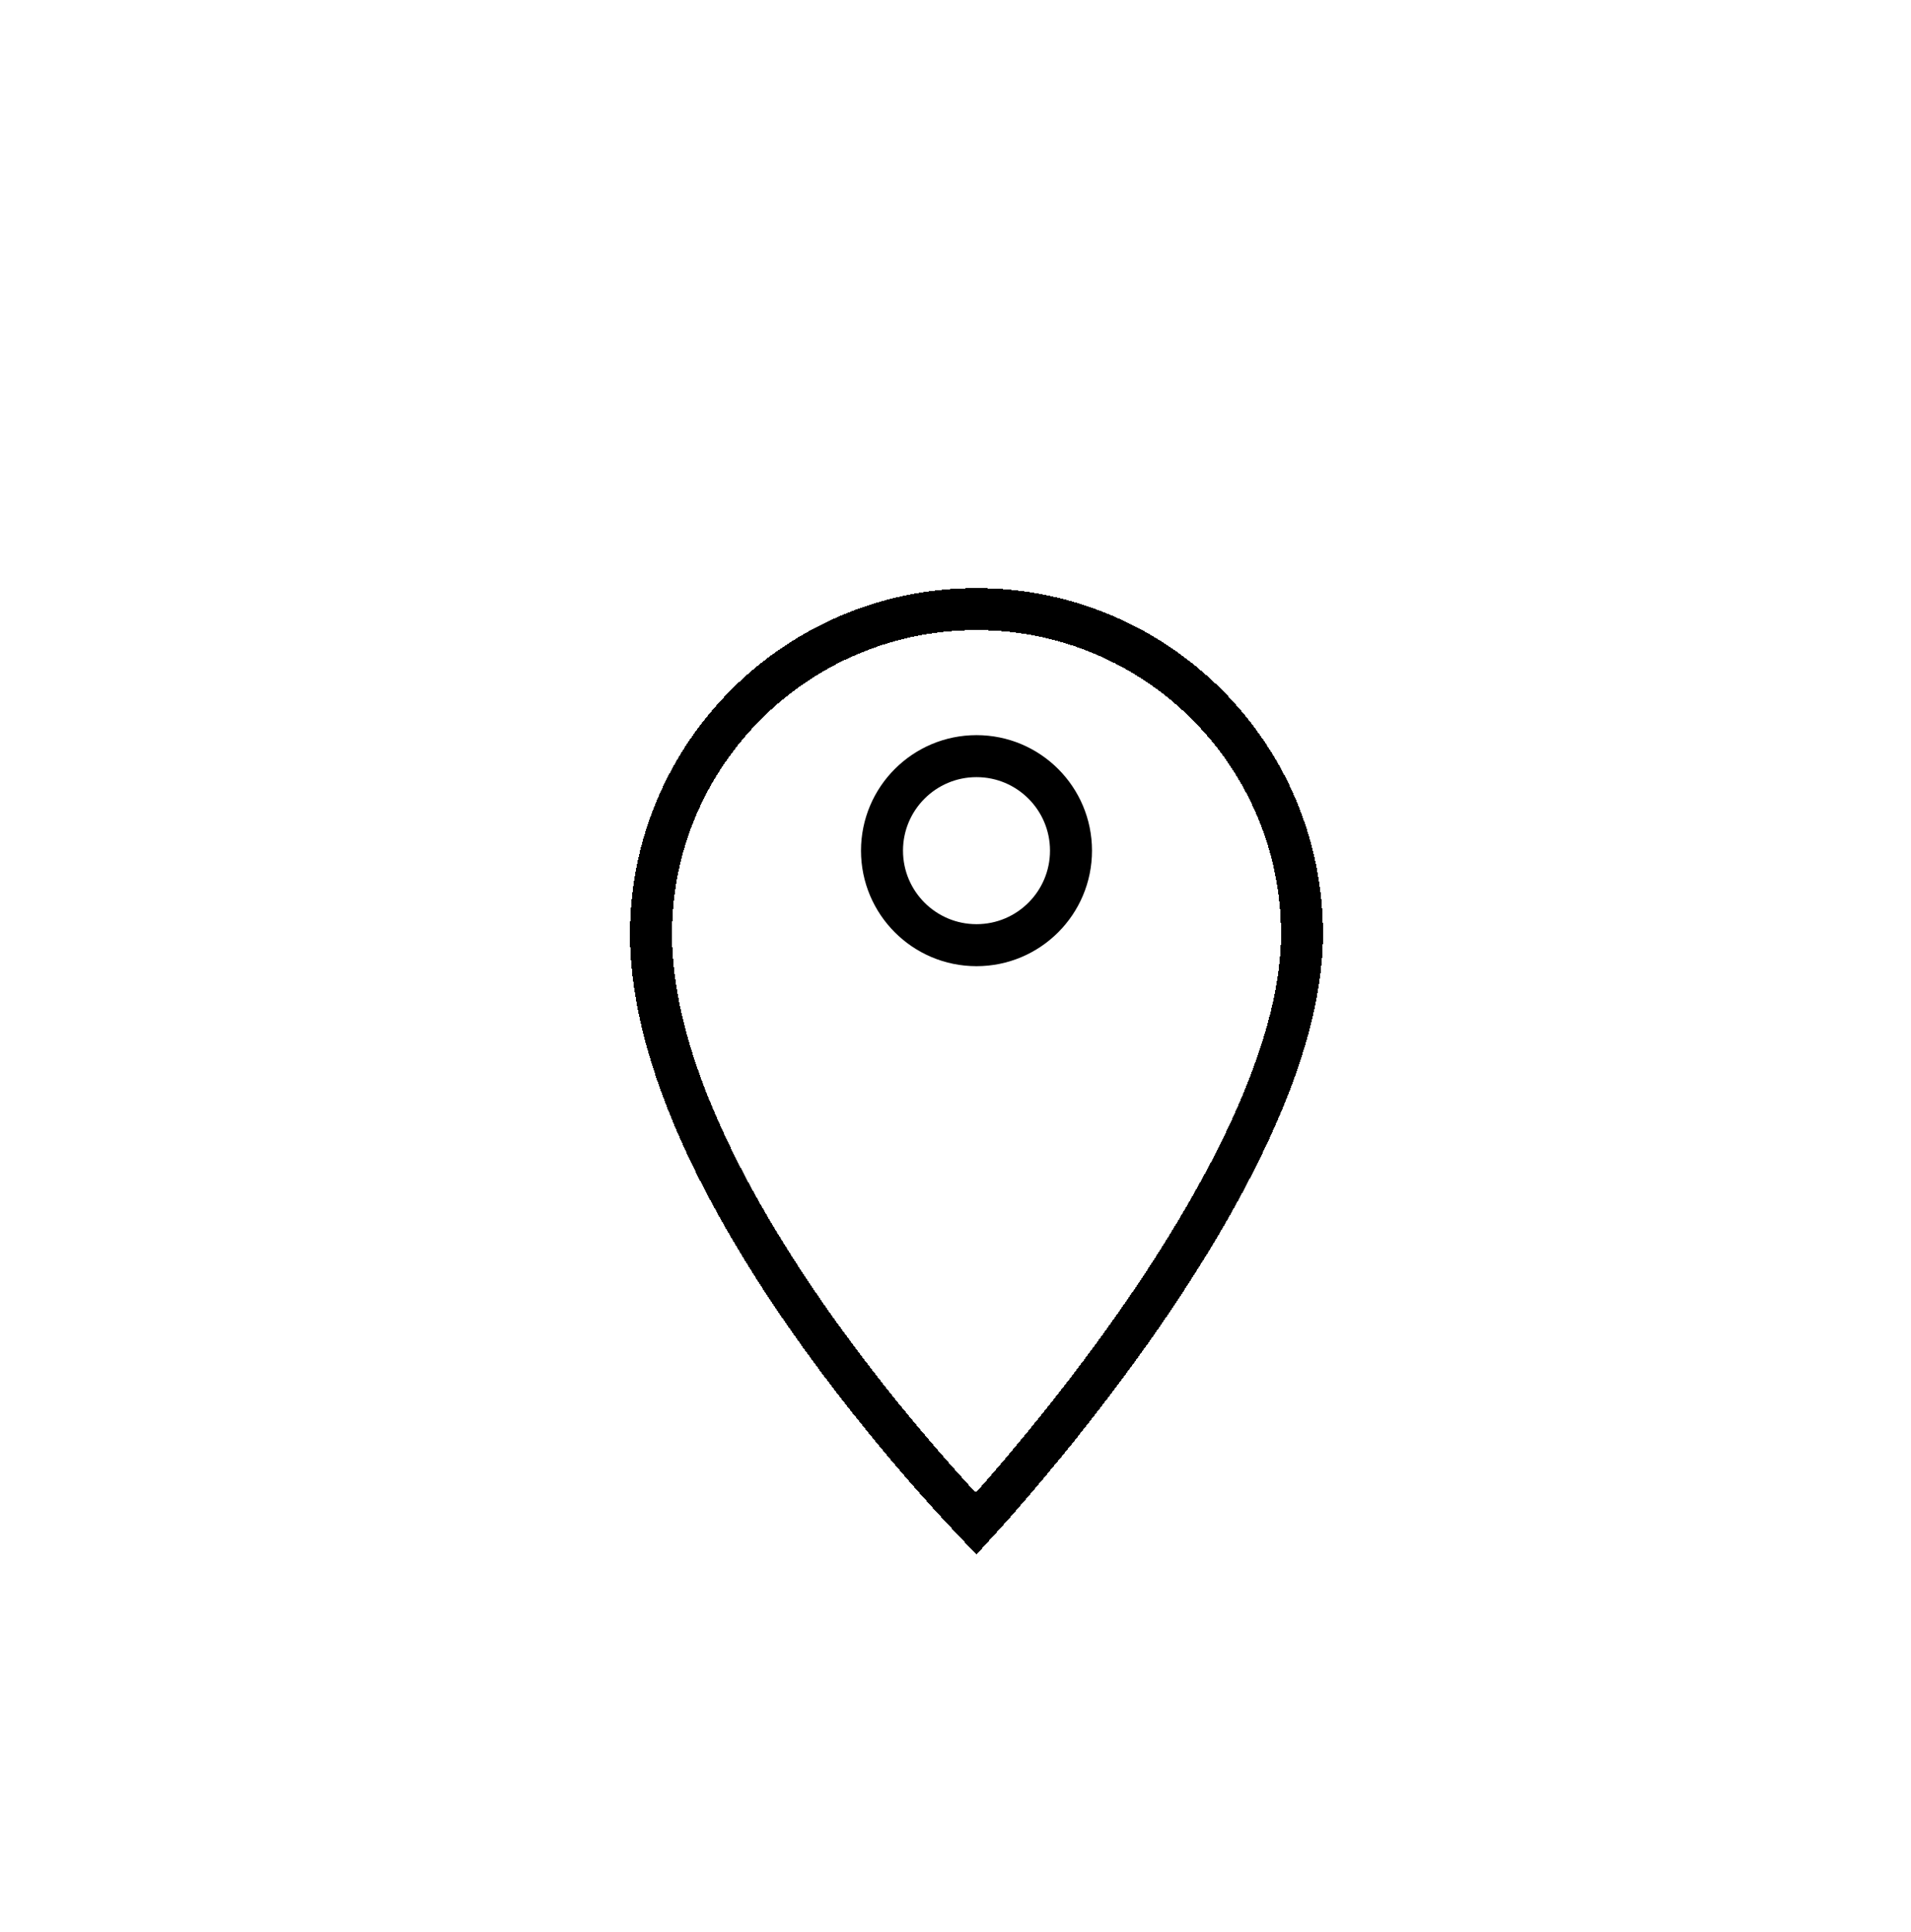 <svg width="91" height="92" viewBox="0 0 91 92" fill="none" xmlns="http://www.w3.org/2000/svg">
<g id="location">
<g id="suit-club">
<g id="place_black_24dp 1">
<g id="in-location" filter="url(#filter0_d_23_73)">
<g id="Ellipse 1" filter="url(#filter1_d_23_73)">
<path d="M62 39.469C62 42.333 61.033 45.562 59.514 48.844C58.001 52.115 55.975 55.369 53.933 58.264C51.893 61.155 49.851 63.67 48.318 65.463C47.56 66.35 46.927 67.059 46.483 67.547C46.04 67.082 45.416 66.412 44.669 65.573C43.139 63.851 41.099 61.421 39.062 58.588C34.947 52.864 31 45.709 31 39.469C31 30.927 37.938 24 46.5 24C55.062 24 62 30.927 62 39.469Z" stroke="black" stroke-width="2" shape-rendering="crispEdges"/>
</g>
<circle id="Ellipse 2" cx="46.5" cy="39.5" r="4.5" stroke="black" stroke-width="2"/>
</g>
</g>
</g>
</g>
<defs>
<filter id="filter0_d_23_73" x="26" y="20" width="41" height="54" filterUnits="userSpaceOnUse" color-interpolation-filters="sRGB">
<feFlood flood-opacity="0" result="BackgroundImageFix"/>
<feColorMatrix in="SourceAlpha" type="matrix" values="0 0 0 0 0 0 0 0 0 0 0 0 0 0 0 0 0 0 127 0" result="hardAlpha"/>
<feOffset dy="1"/>
<feGaussianBlur stdDeviation="2"/>
<feComposite in2="hardAlpha" operator="out"/>
<feColorMatrix type="matrix" values="0 0 0 0 0 0 0 0 0 0 0 0 0 0 0 0 0 0 0.78 0"/>
<feBlend mode="normal" in2="BackgroundImageFix" result="effect1_dropShadow_23_73"/>
<feBlend mode="normal" in="SourceGraphic" in2="effect1_dropShadow_23_73" result="shape"/>
</filter>
<filter id="filter1_d_23_73" x="26" y="23" width="41" height="54" filterUnits="userSpaceOnUse" color-interpolation-filters="sRGB">
<feFlood flood-opacity="0" result="BackgroundImageFix"/>
<feColorMatrix in="SourceAlpha" type="matrix" values="0 0 0 0 0 0 0 0 0 0 0 0 0 0 0 0 0 0 127 0" result="hardAlpha"/>
<feOffset dy="4"/>
<feGaussianBlur stdDeviation="2"/>
<feComposite in2="hardAlpha" operator="out"/>
<feColorMatrix type="matrix" values="0 0 0 0 0 0 0 0 0 0 0 0 0 0 0 0 0 0 0.25 0"/>
<feBlend mode="normal" in2="BackgroundImageFix" result="effect1_dropShadow_23_73"/>
<feBlend mode="normal" in="SourceGraphic" in2="effect1_dropShadow_23_73" result="shape"/>
</filter>
</defs>
</svg>
